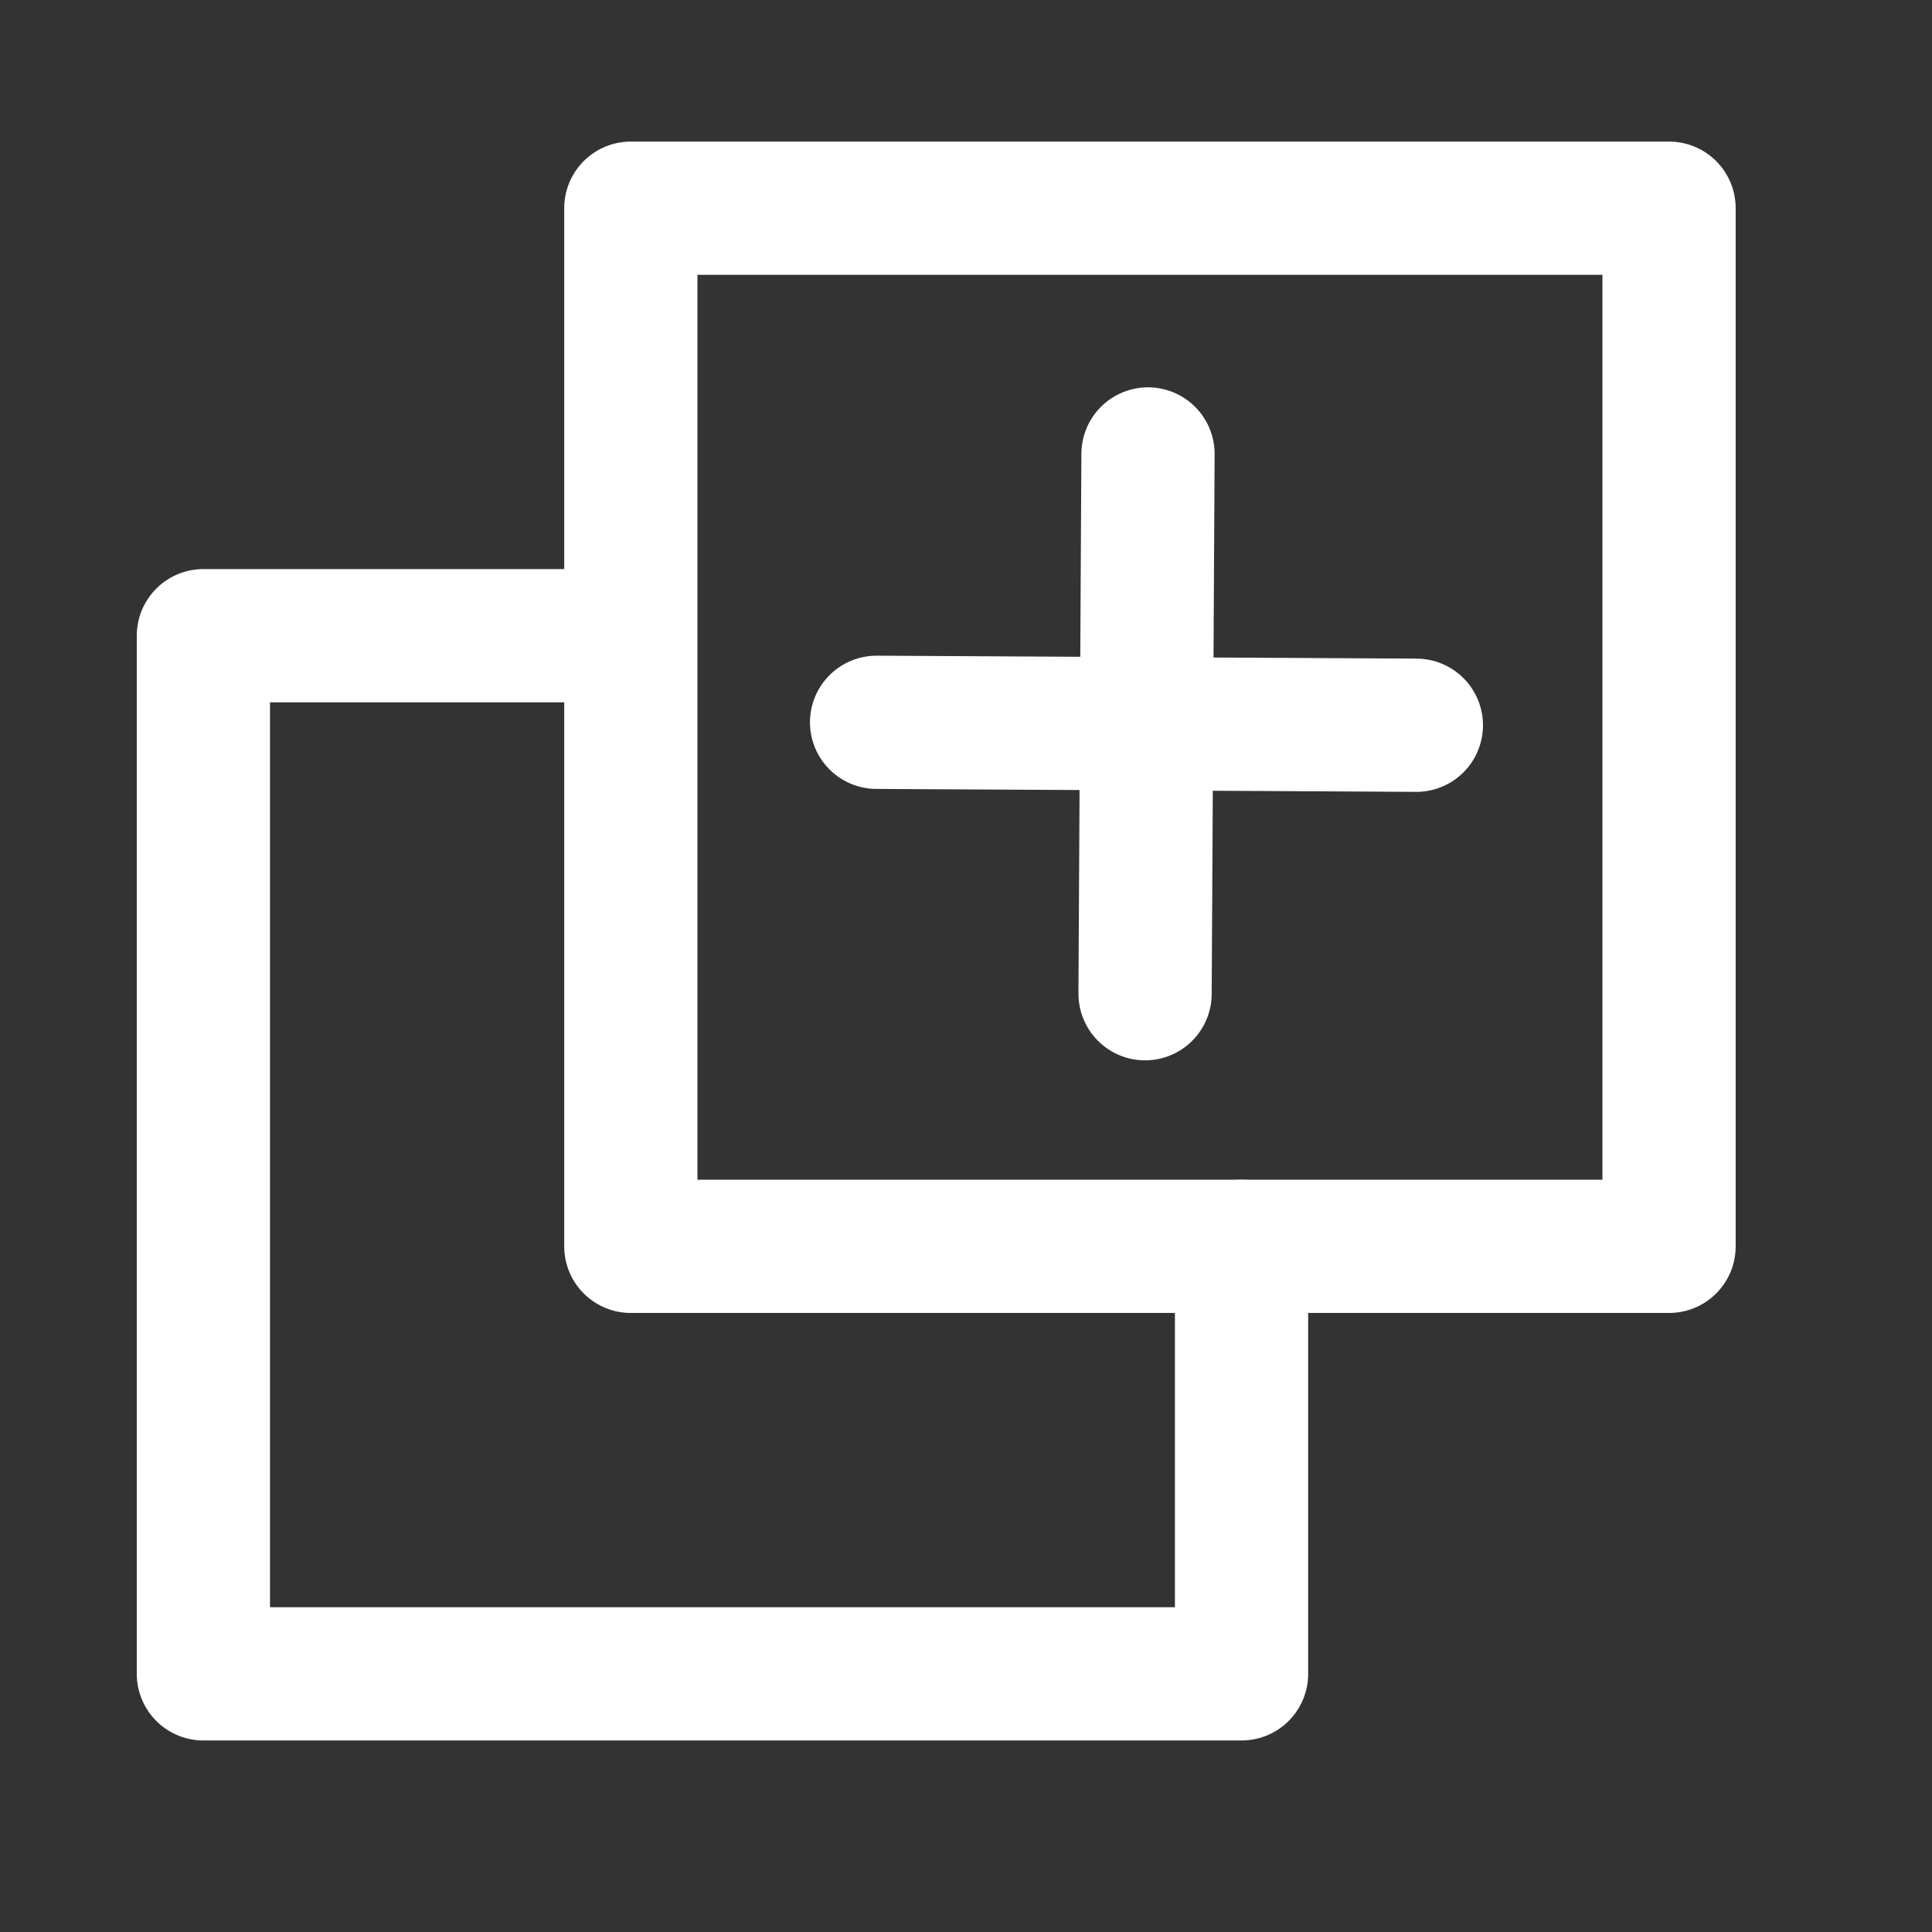 <svg width="48" height="48" viewBox="0 0 29 29" fill="none" xmlns="http://www.w3.org/2000/svg" stroke-width="2" stroke-linecap="round" stroke-linejoin="round" stroke="#ffffff"><rect x="0" y="0" width="29" height="29" fill="#333333" stroke="none"/><path d="M18.636 18.708L18.636 25.125L3.053 25.125L3.053 9.542L9.011 9.542"></path><path d="M9.469 18.708L25.053 18.708L25.053 3.125L9.469 3.125L9.469 18.708Z"></path><path d="M13.158 10.842L21.26 10.886"></path><path d="M17.232 6.814L17.188 14.916"></path></svg>